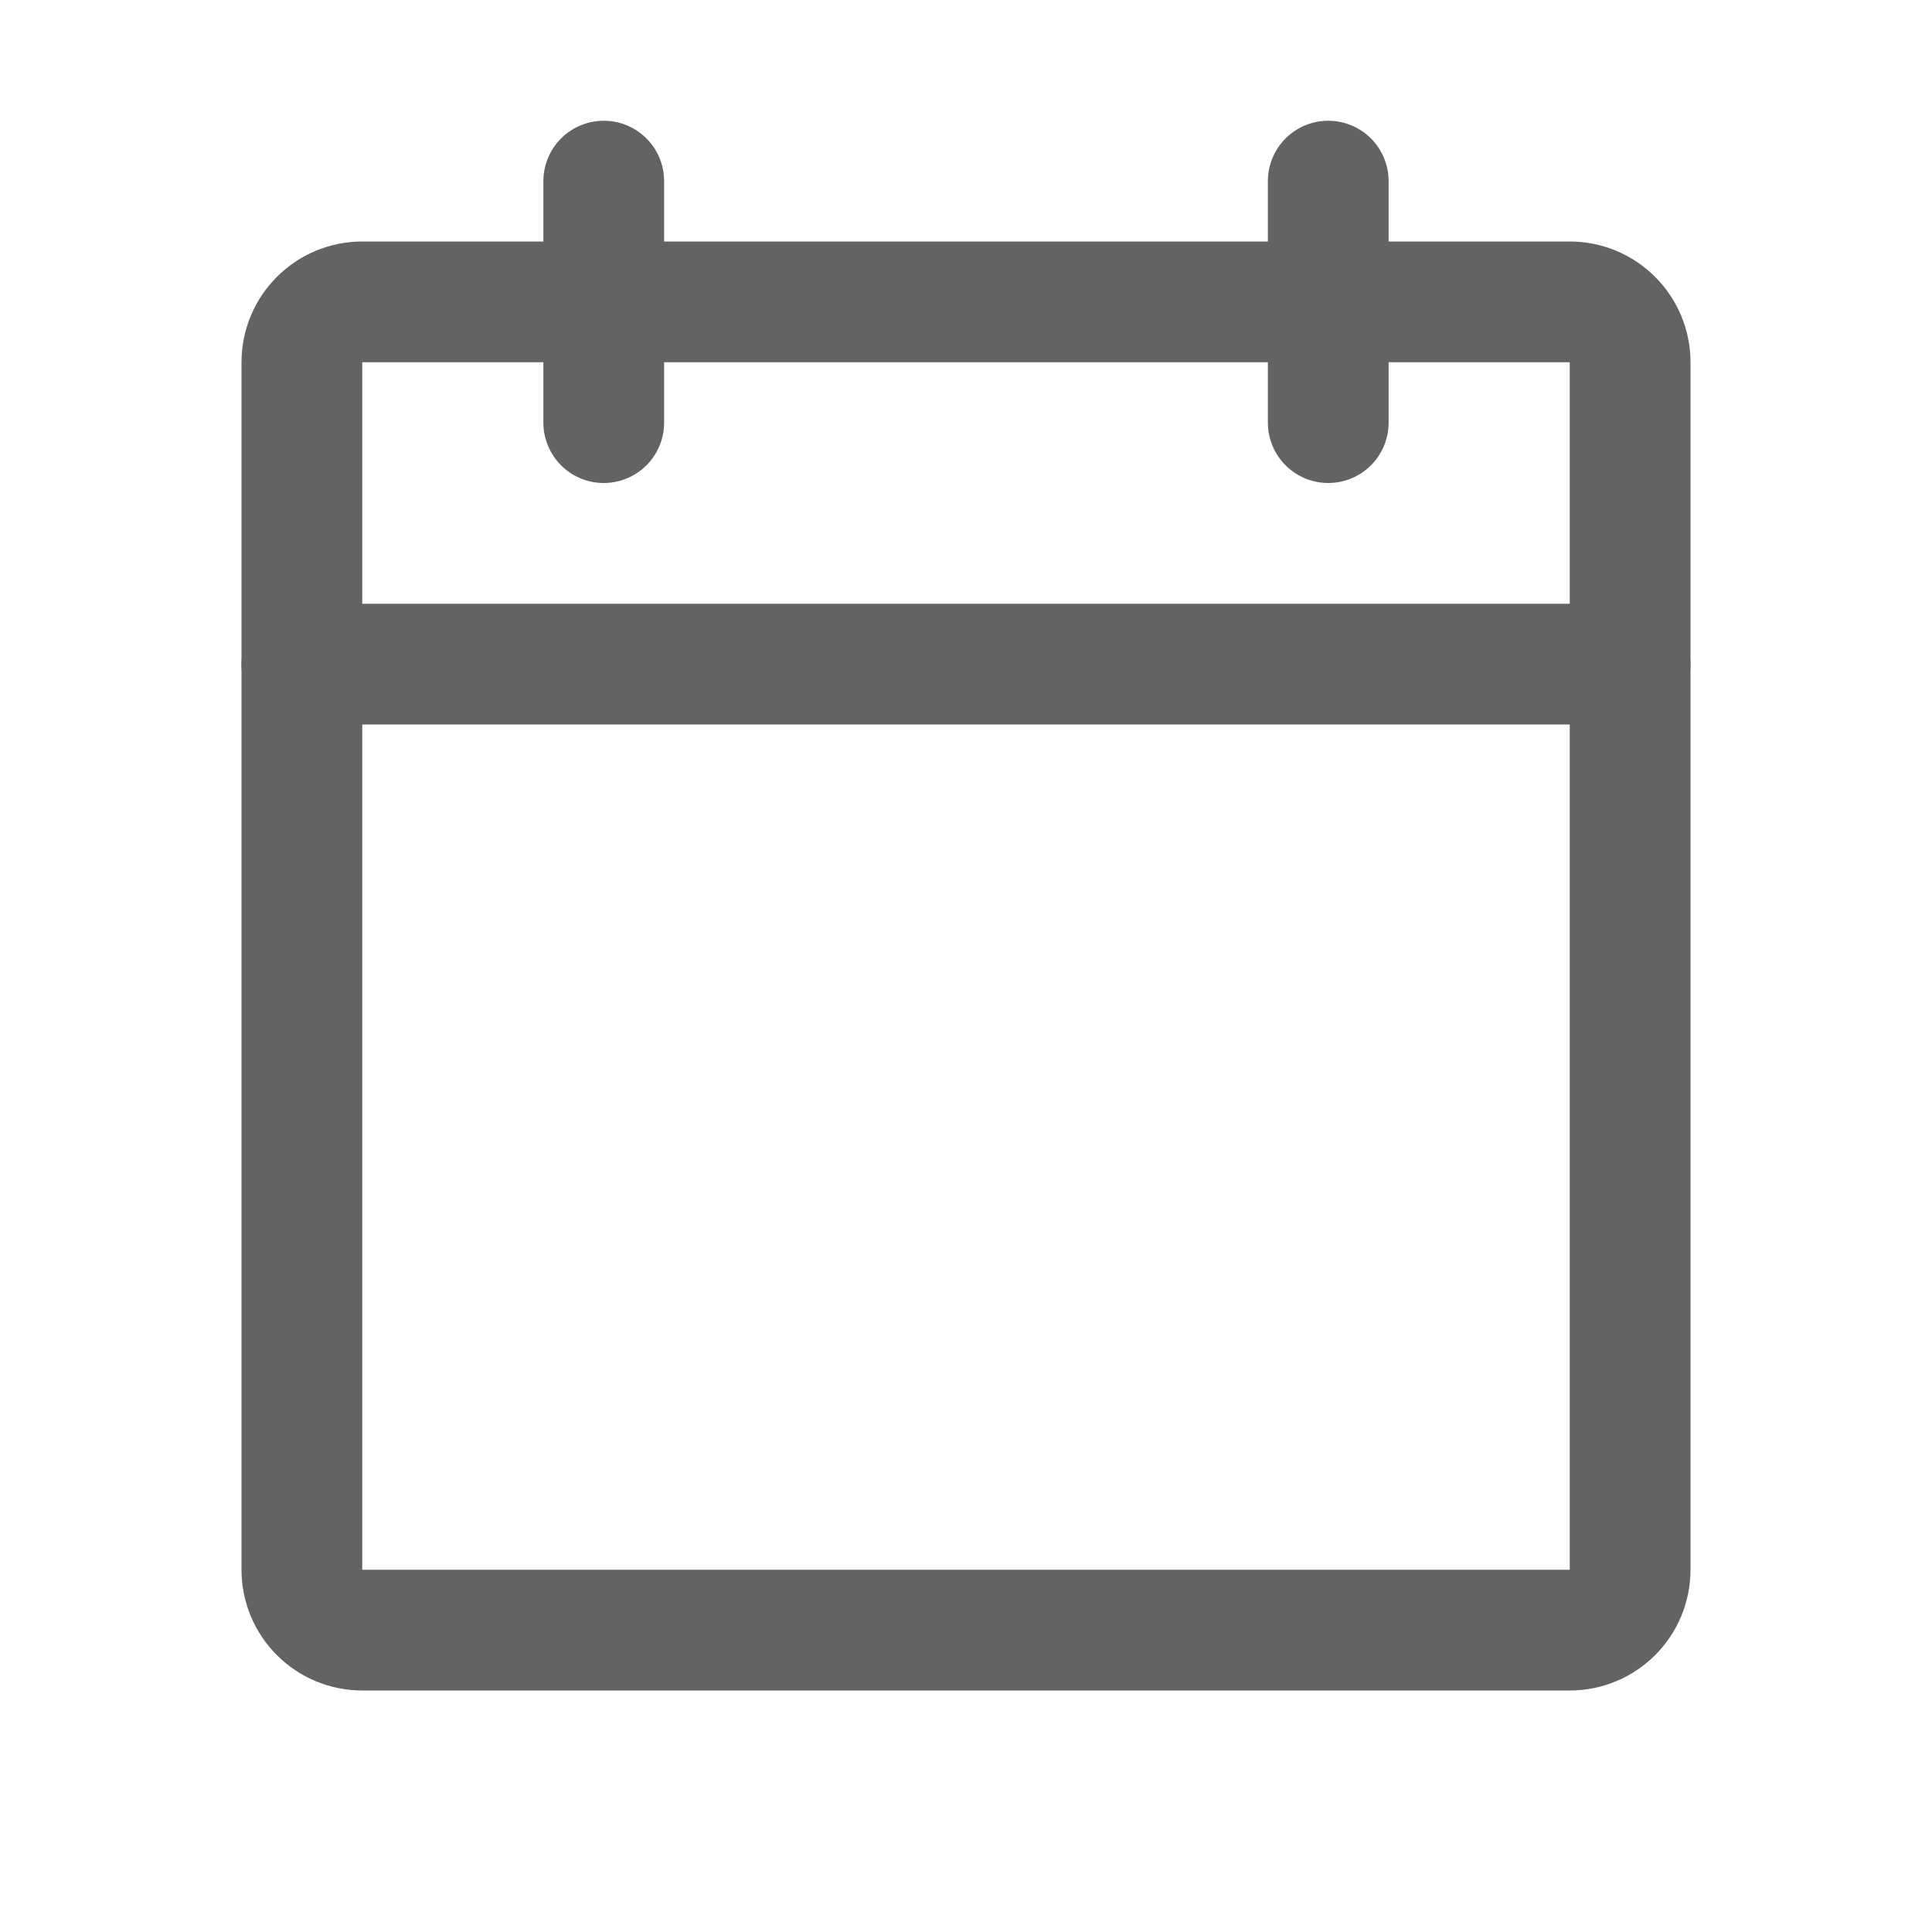<svg width="16" height="16" viewBox="0 0 16 16" fill="none" xmlns="http://www.w3.org/2000/svg">
<path d="M13 2.5H3C2.724 2.5 2.5 2.724 2.5 3V13C2.5 13.276 2.724 13.5 3 13.5H13C13.276 13.5 13.5 13.276 13.5 13V3C13.5 2.724 13.276 2.5 13 2.5Z" stroke="#636363" stroke-linecap="round" stroke-linejoin="round"/>
<path d="M11 1.5V3.5" stroke="#636363" stroke-linecap="round" stroke-linejoin="round"/>
<path d="M5 1.5V3.5" stroke="#636363" stroke-linecap="round" stroke-linejoin="round"/>
<path d="M2.5 5.5H13.5" stroke="#636363" stroke-linecap="round" stroke-linejoin="round"/>
</svg>

